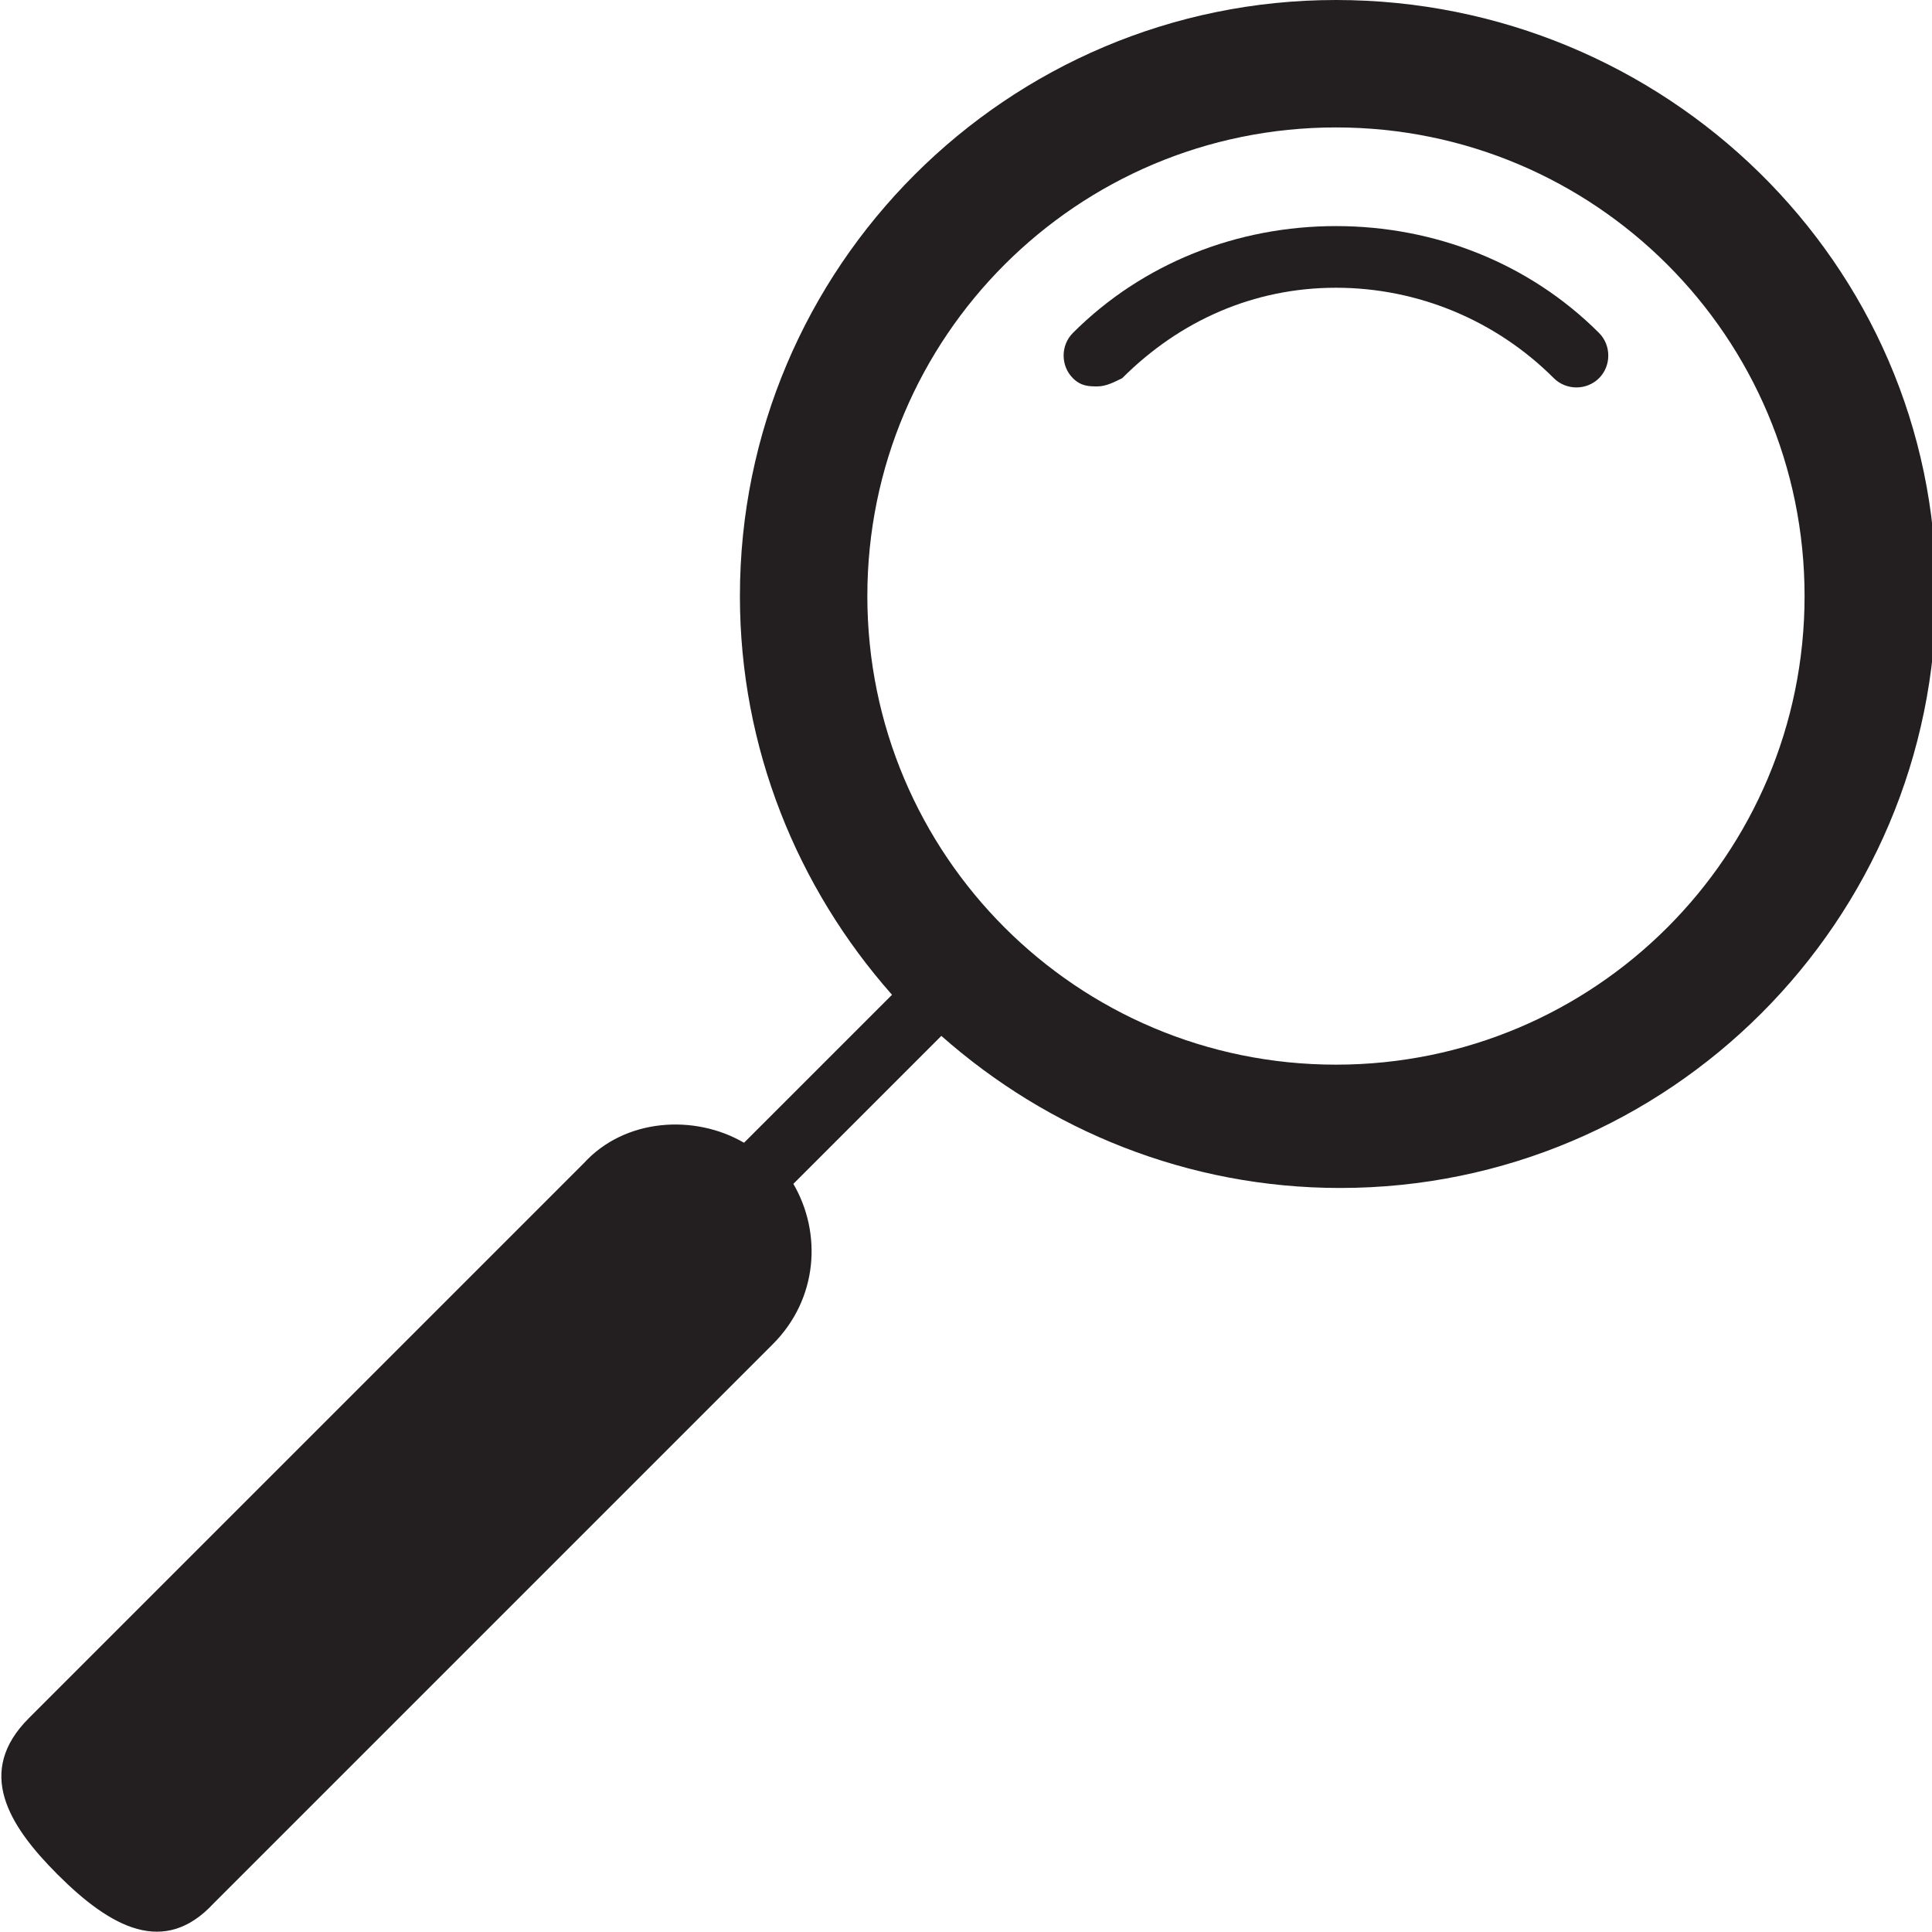 <?xml version="1.0" encoding="utf-8"?>
<!-- Generator: Adobe Illustrator 21.1.0, SVG Export Plug-In . SVG Version: 6.00 Build 0)  -->
<svg version="1.1" id="Layer_1" xmlns="http://www.w3.org/2000/svg" xmlns:xlink="http://www.w3.org/1999/xlink" x="0px" y="0px"
	 viewBox="0 0 47 47" style="enable-background:new 0 0 47 47;" xml:space="preserve">
<style type="text/css">
	.st0{fill:#231F20;}
</style>
<g>
	<path class="st0" d="M32.5,0C24.5,0,18,6.5,18,14.5c0,3.7,1.4,7.1,3.7,9.7l-3.6,3.6c-1.2-0.7-2.9-0.6-3.9,0.5l-1.5,1.5l0,0
		L0.7,41.8c-1.3,1.3-0.5,2.6,0.7,3.8c1.3,1.3,2.6,2,3.8,0.7l12.1-12.1l0,0l1.5-1.5c1.1-1.1,1.2-2.7,0.5-3.9l3.6-3.6
		c2.6,2.3,6,3.7,9.7,3.7c8,0,14.5-6.5,14.5-14.5S40.5,0,32.5,0z M32.5,25.9c-6.3,0-11.4-5.1-11.4-11.4S26.2,3.1,32.5,3.1
		s11.4,5.1,11.4,11.4S38.8,25.9,32.5,25.9z"/>
	<path class="st0" d="M32.5,5.5c-2.4,0-4.7,0.9-6.4,2.6c-0.3,0.3-0.3,0.8,0,1.1c0.2,0.2,0.4,0.2,0.6,0.2s0.4-0.1,0.6-0.2
		C28.7,7.8,30.5,7,32.5,7c2,0,3.9,0.8,5.3,2.2c0.3,0.3,0.8,0.3,1.1,0c0.3-0.3,0.3-0.8,0-1.1C37.2,6.4,34.9,5.5,32.5,5.5z"/>
</g>
</svg>
